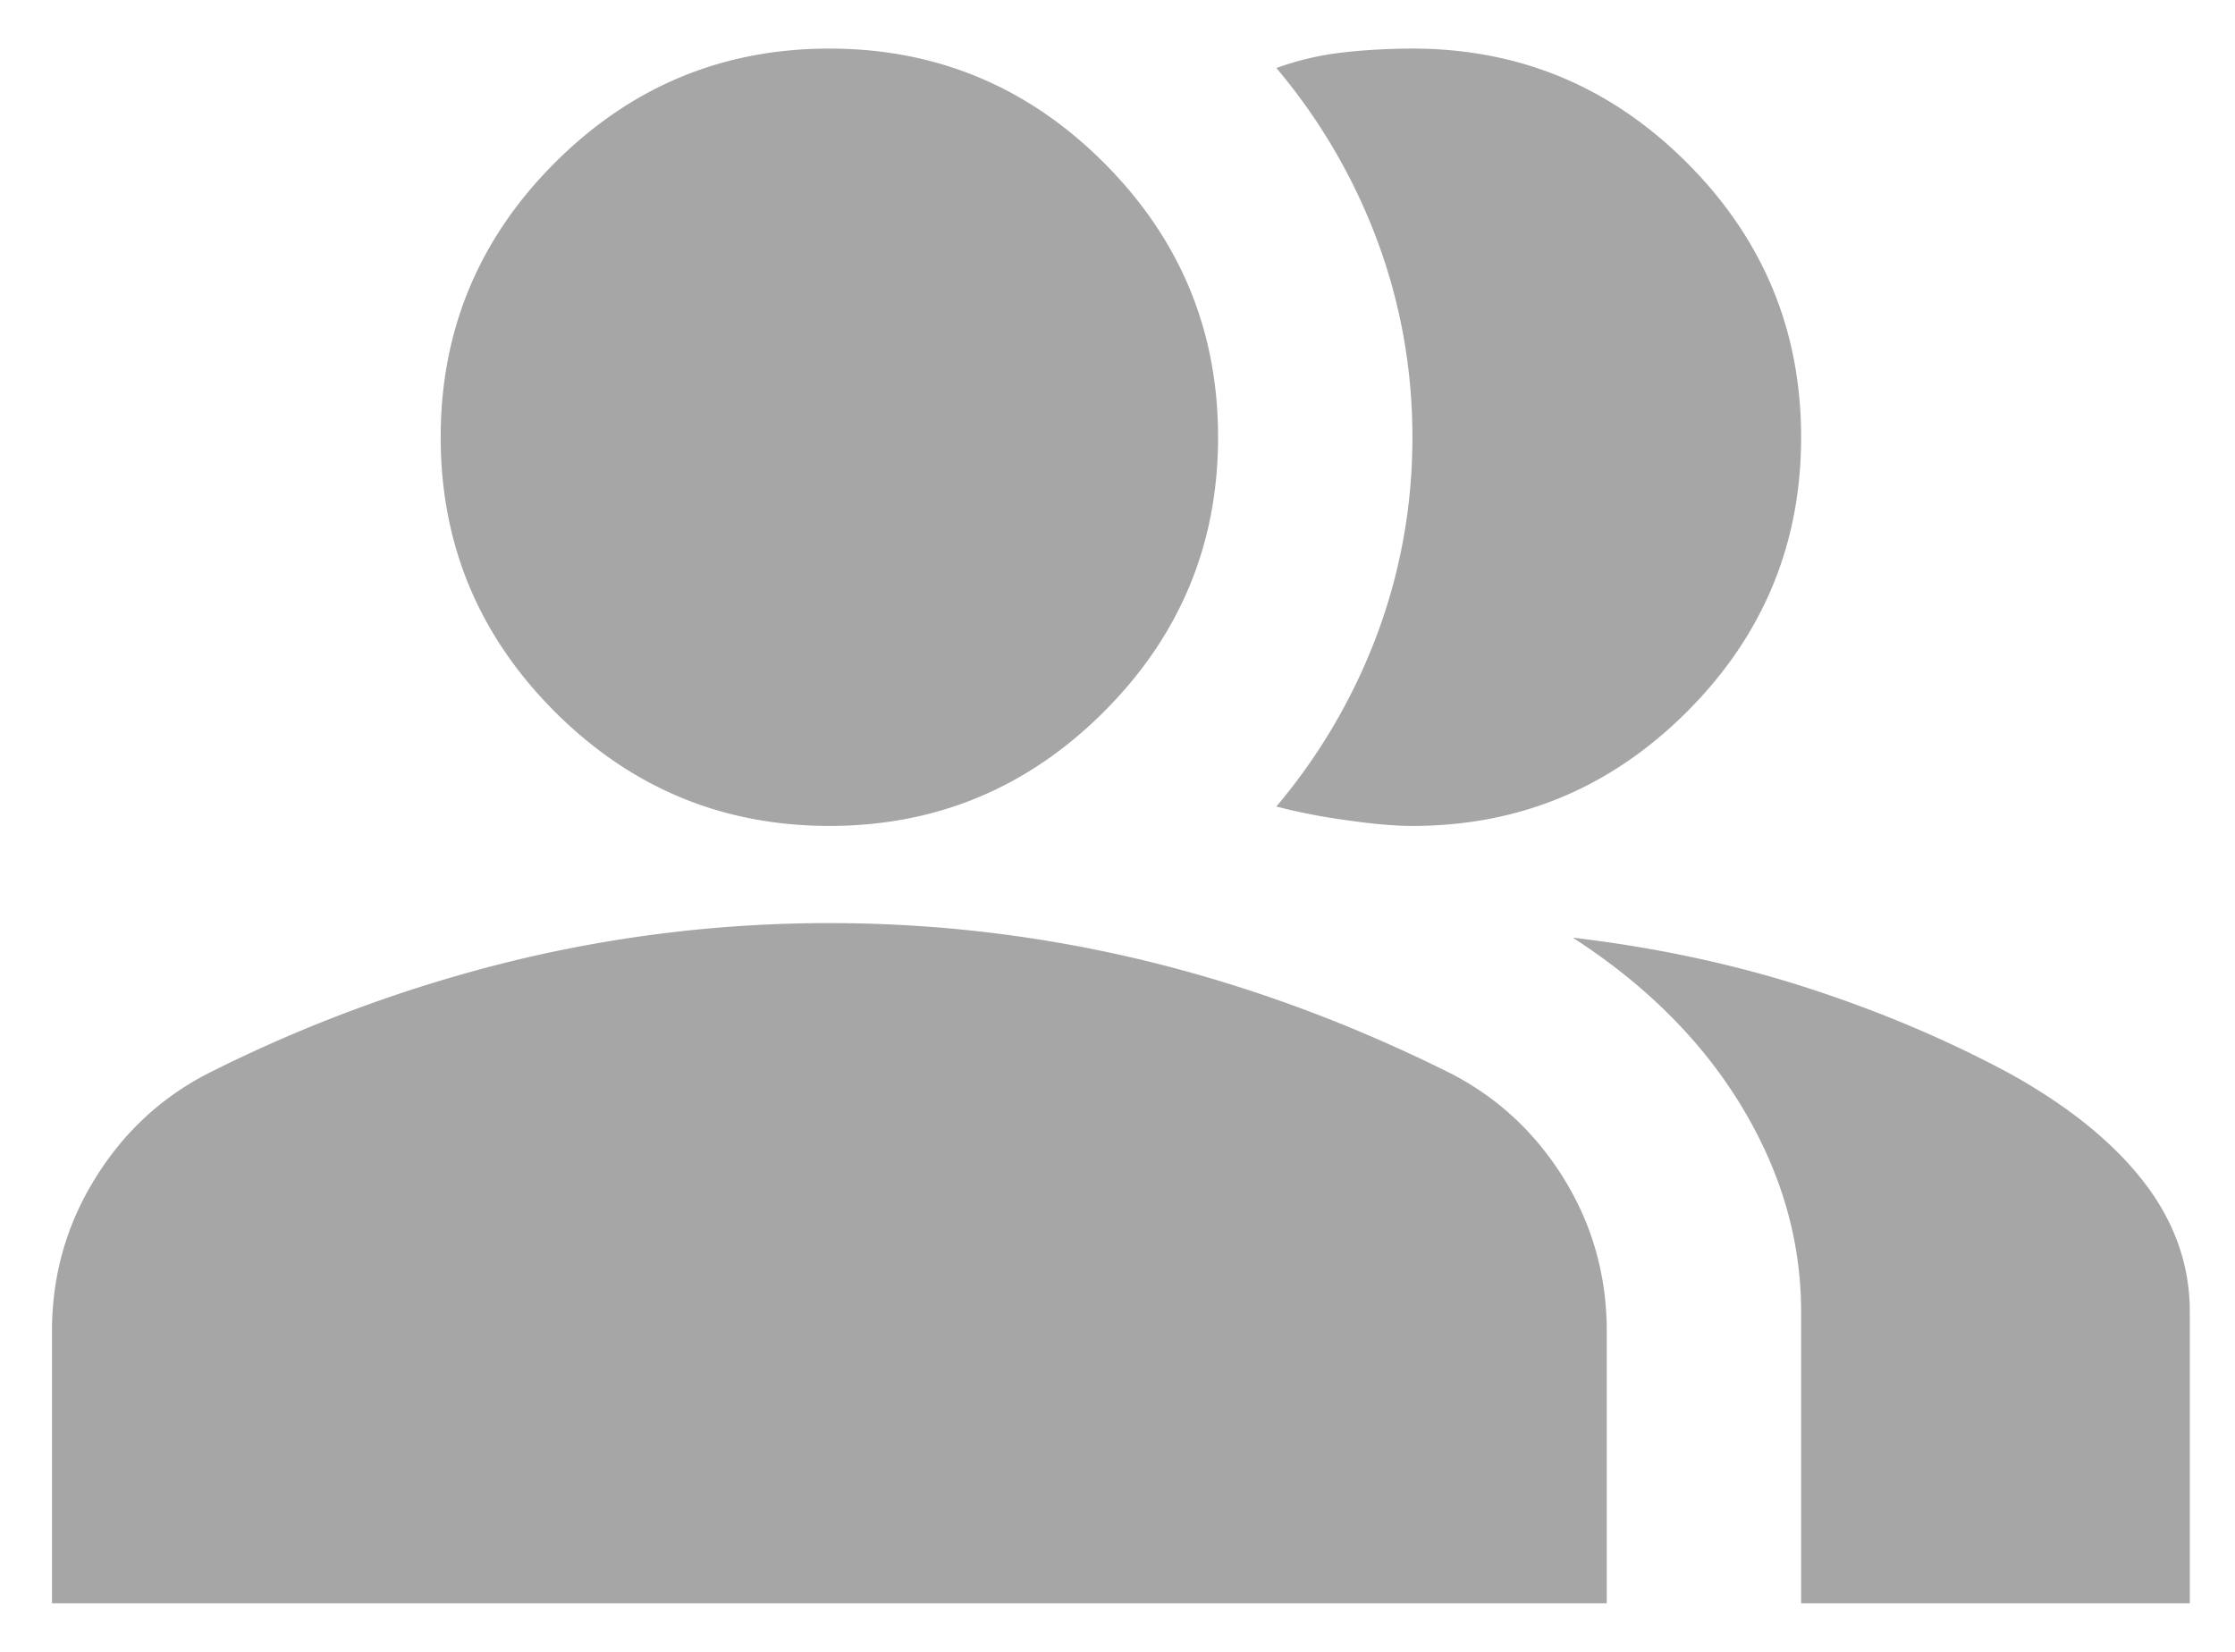 <svg xmlns="http://www.w3.org/2000/svg" width="23" height="17" fill="none"><path fill="#A6A6A6" d="M.535 16.5v-2.8q0-.85.438-1.562.437-.713 1.162-1.088a14.8 14.8 0 0 1 3.15-1.163 13.8 13.8 0 0 1 3.25-.387q1.65 0 3.25.387 1.6.388 3.15 1.163.724.375 1.163 1.087.437.713.437 1.563v2.8zm18 0v-3q0-1.1-.612-2.113-.613-1.012-1.738-1.737 1.275.15 2.4.512 1.125.363 2.1.888.9.5 1.375 1.112.475.614.475 1.338v3zm-10-8q-1.65 0-2.825-1.175T4.535 4.5 5.71 1.675 8.535.5t2.825 1.175T12.535 4.5 11.36 7.325 8.535 8.5m10-4q0 1.65-1.175 2.825T14.535 8.5q-.275 0-.7-.062a6 6 0 0 1-.7-.138 6 6 0 0 0 1.038-1.775q.362-.975.362-2.025t-.362-2.025A6 6 0 0 0 13.135.7a3 3 0 0 1 .7-.162q.35-.038.7-.038 1.65 0 2.825 1.175T18.535 4.5"/></svg>